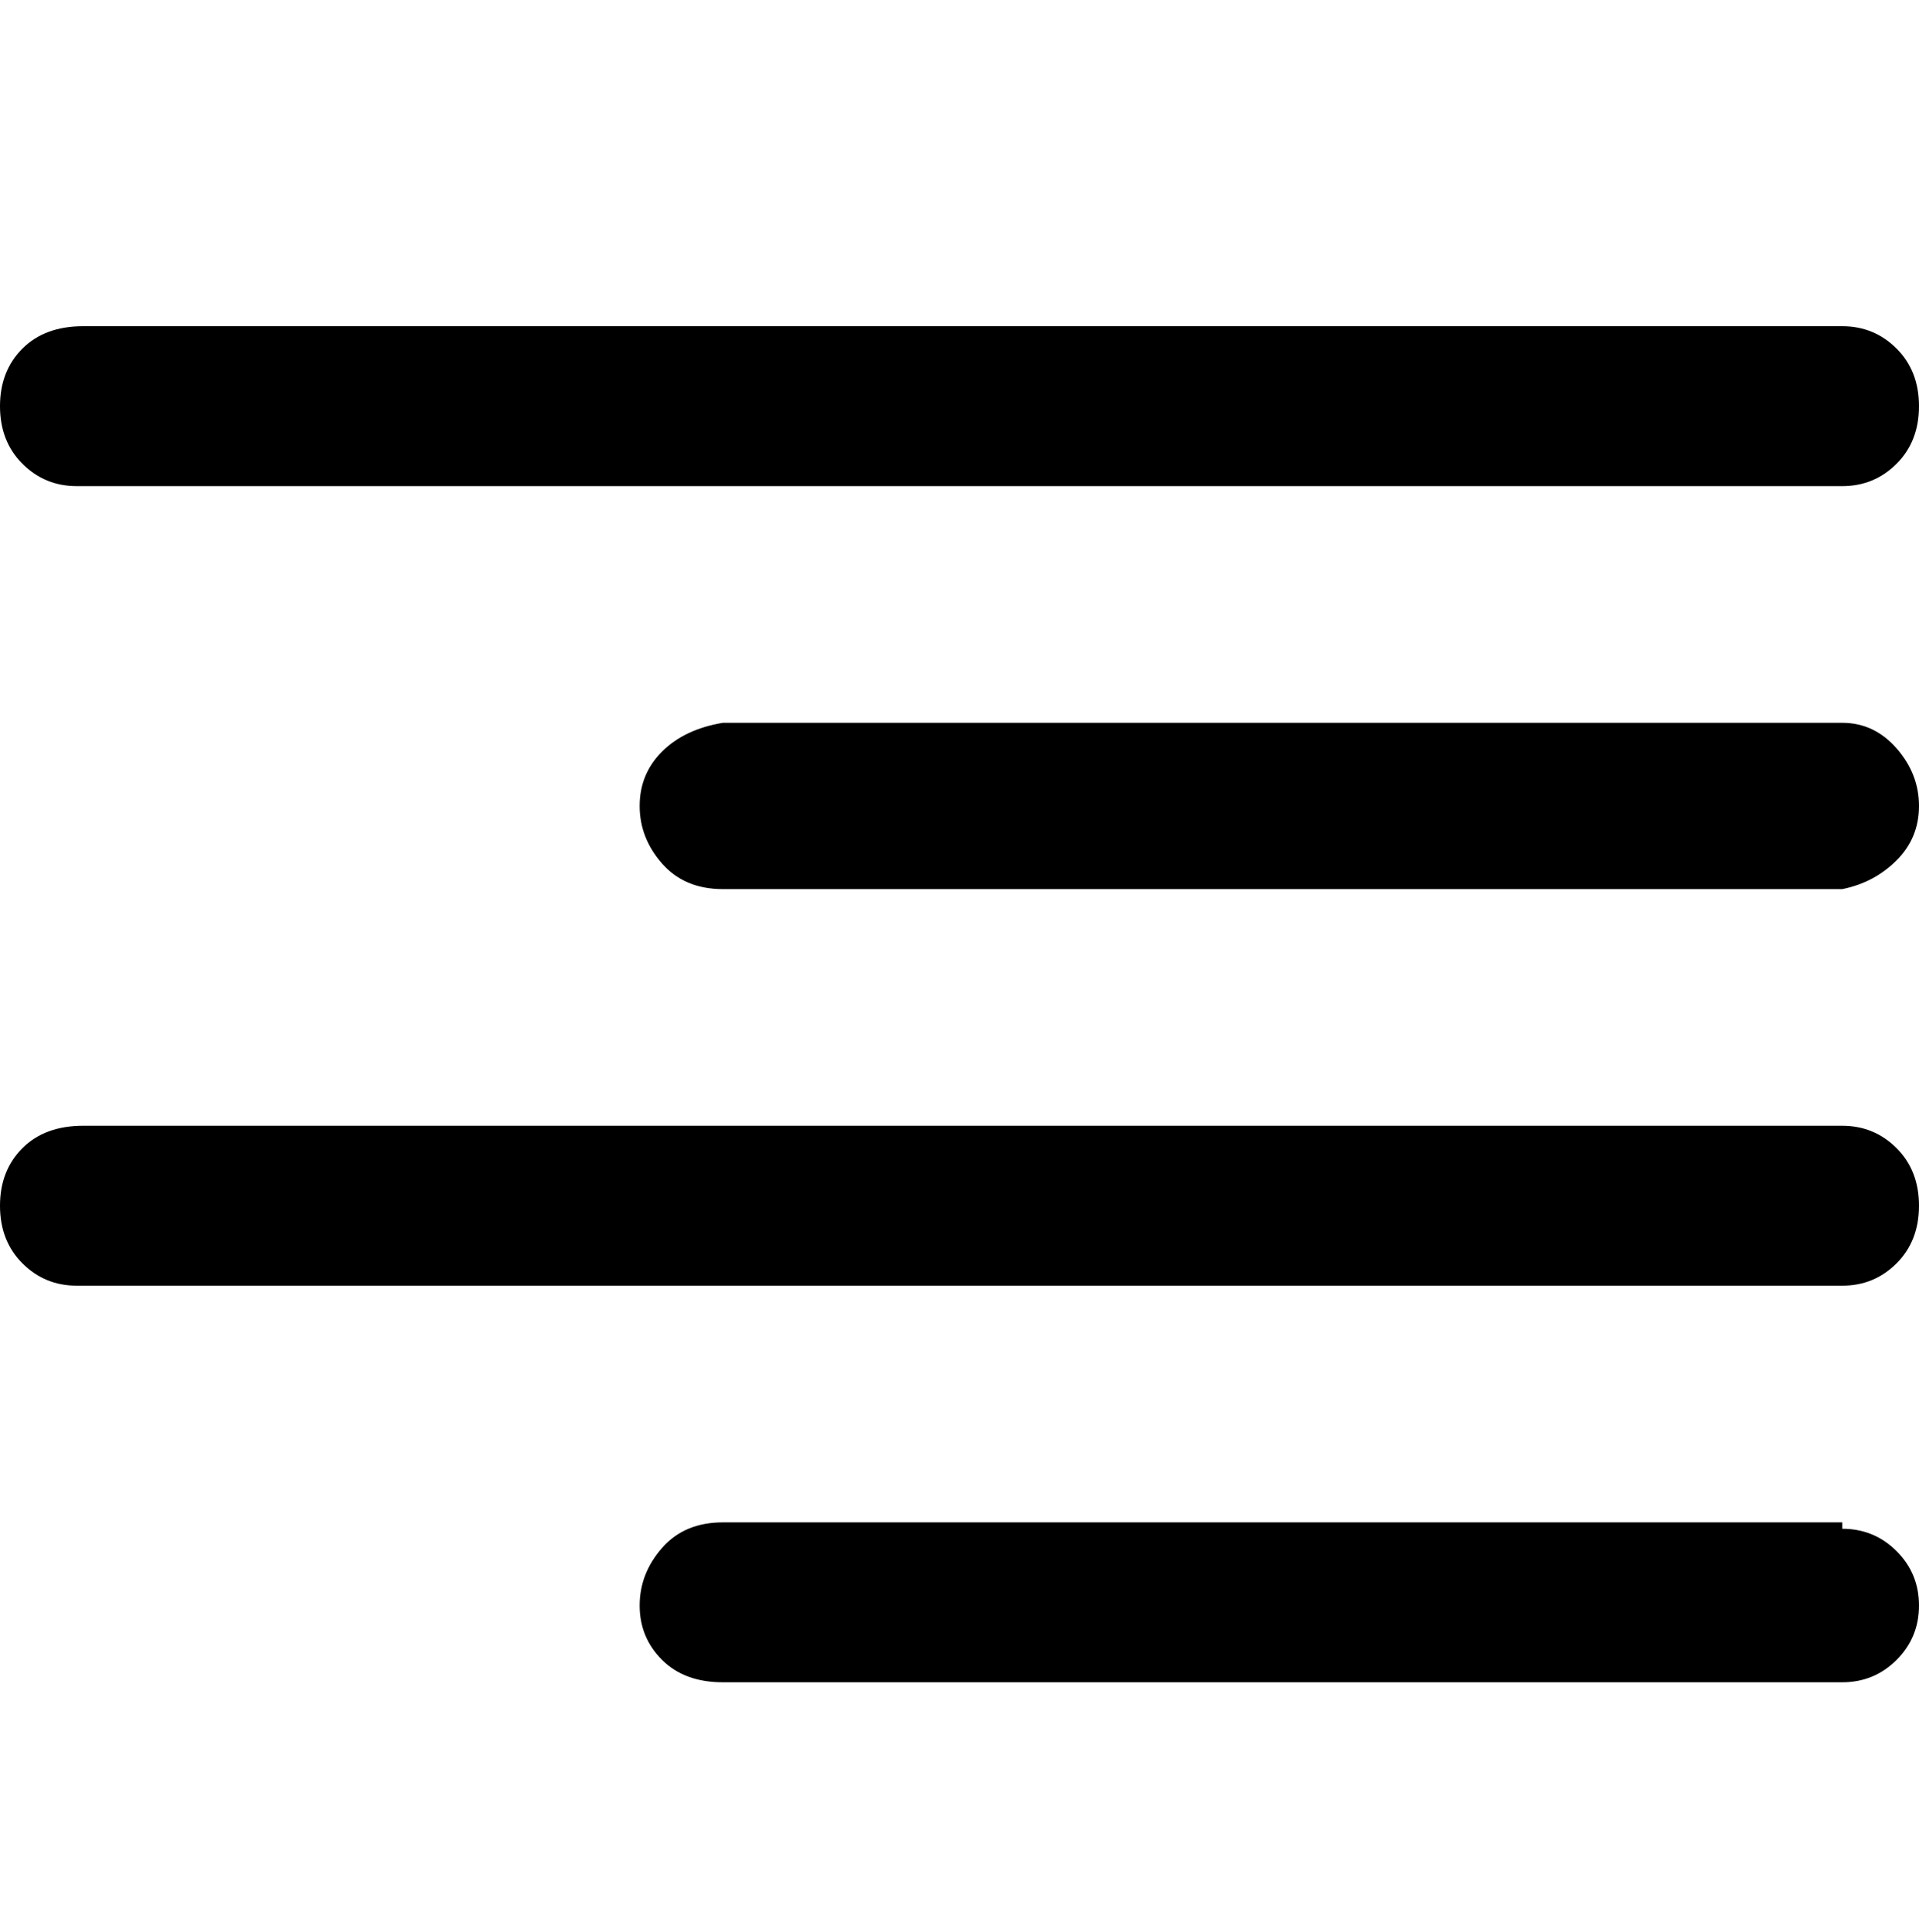 <svg viewBox="0 0 300 302.001" xmlns="http://www.w3.org/2000/svg"><path d="M13 76h275q5 0 8.5-3.5t3.5-9q0-5.5-3.5-9T288 51H13q-6 0-9.5 3.5t-3.5 9q0 5.5 3.5 9T12 76h1zm275 37H113q-6 1-9.5 4.5T100 126q0 5 3.5 9t9.5 4h175q5-1 8.5-4.5t3.5-8.5q0-5-3.5-9t-8.5-4zm0 125H113q-6 0-9.5 4t-3.5 9q0 5 3.5 8.5t9.5 3.5h175q5 0 8.5-3.5t3.5-8.5q0-5-3.5-8.5T288 239v-1zm0-62H13q-6 0-9.5 3.5t-3.5 9q0 5.5 3.5 9T12 201h276q5 0 8.5-3.5t3.5-9q0-5.5-3.5-9T288 176z"/></svg>